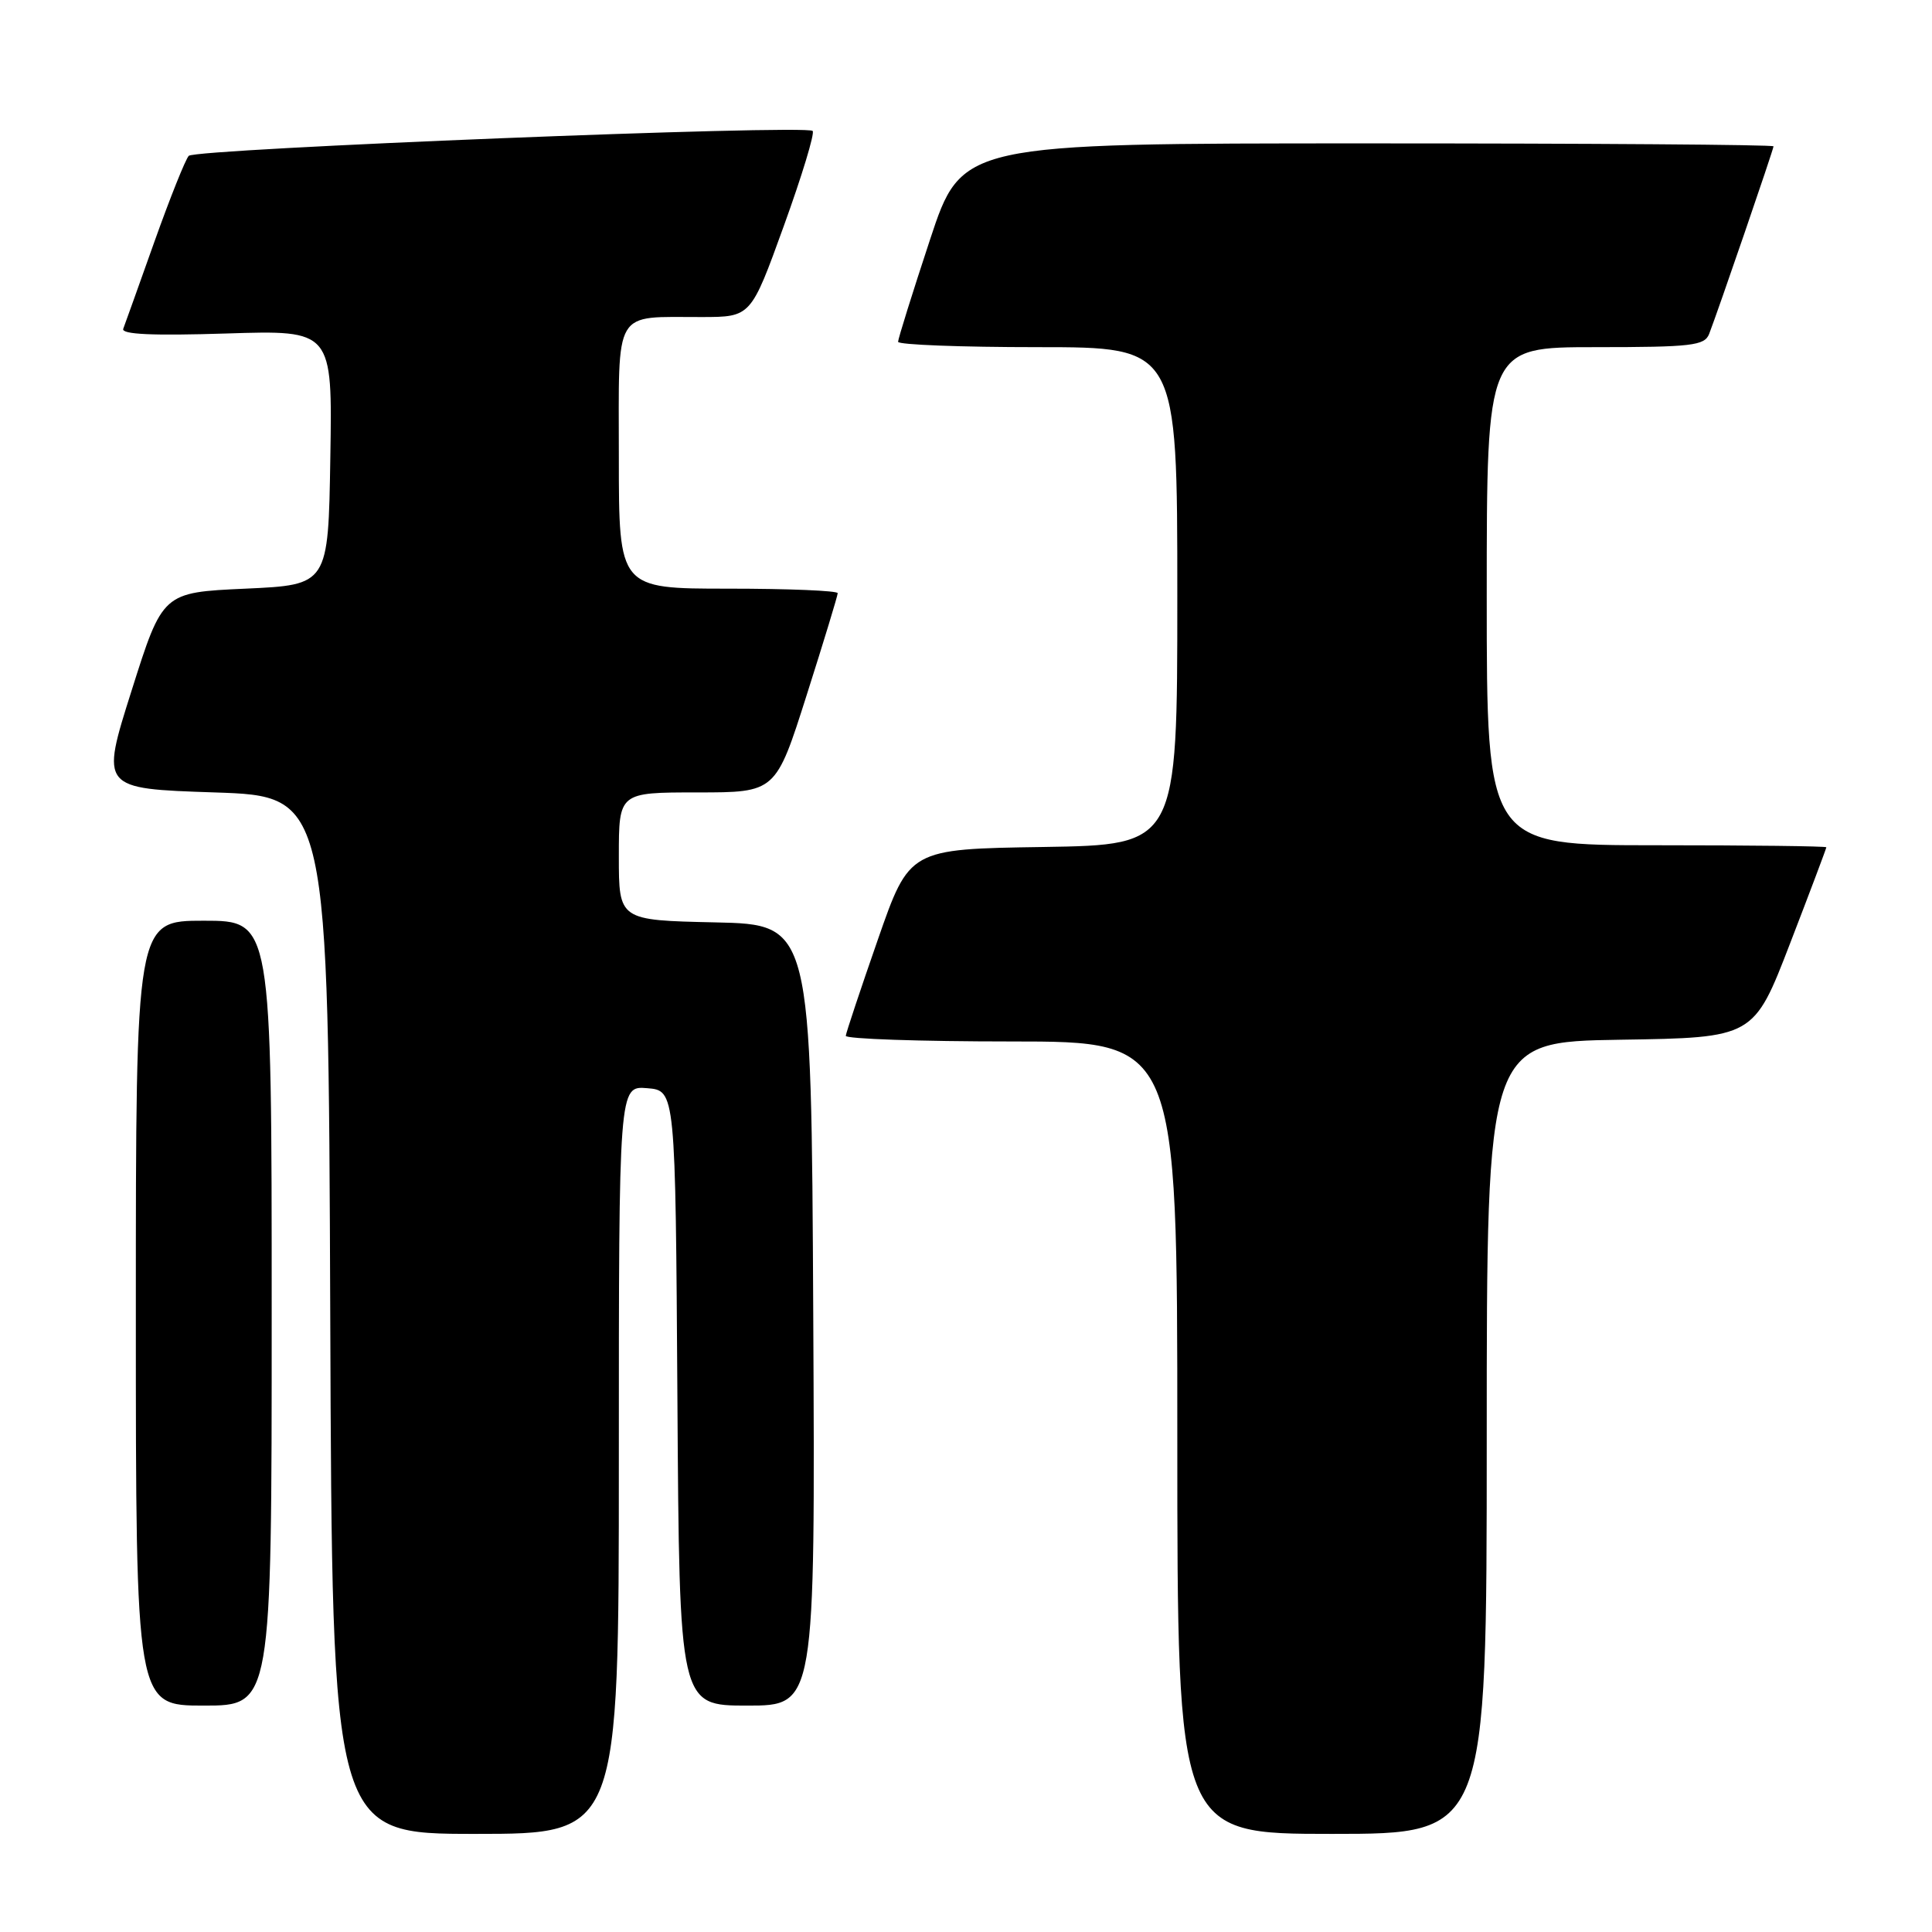 <?xml version="1.0" encoding="UTF-8" standalone="no"?>
<!DOCTYPE svg PUBLIC "-//W3C//DTD SVG 1.1//EN" "http://www.w3.org/Graphics/SVG/1.1/DTD/svg11.dtd" >
<svg xmlns="http://www.w3.org/2000/svg" xmlns:xlink="http://www.w3.org/1999/xlink" version="1.1" viewBox="0 0 256 256">
 <g >
 <path fill="currentColor"
d=" M 82.00 193.44 C 82.00 143.88 82.00 143.88 85.75 144.19 C 89.50 144.50 89.50 144.50 89.76 185.25 C 90.02 226.00 90.02 226.00 99.02 226.00 C 108.02 226.00 108.02 226.00 107.76 174.25 C 107.50 122.50 107.50 122.50 94.75 122.22 C 82.00 121.94 82.00 121.94 82.00 113.47 C 82.00 105.00 82.00 105.00 92.39 105.00 C 102.79 105.00 102.79 105.00 106.89 92.10 C 109.15 85.00 111.00 78.92 111.00 78.60 C 111.00 78.27 104.47 78.00 96.50 78.00 C 82.00 78.00 82.00 78.00 82.00 60.62 C 82.00 40.59 81.14 42.04 93.00 42.01 C 99.50 42.00 99.50 42.00 103.86 29.94 C 106.26 23.31 107.98 17.65 107.68 17.35 C 106.81 16.48 25.89 19.71 25.01 20.65 C 24.57 21.12 22.53 26.22 20.47 32.00 C 18.42 37.78 16.55 42.98 16.33 43.57 C 16.05 44.31 20.24 44.50 29.99 44.19 C 44.05 43.74 44.05 43.74 43.77 60.62 C 43.50 77.50 43.50 77.50 32.53 78.00 C 21.55 78.50 21.55 78.50 17.44 91.50 C 13.32 104.50 13.32 104.50 28.41 105.00 C 43.50 105.50 43.50 105.50 43.76 174.25 C 44.01 243.00 44.01 243.00 63.01 243.00 C 82.00 243.00 82.00 243.00 82.00 193.44 Z  M 197.00 190.52 C 197.00 138.05 197.00 138.05 214.69 137.77 C 232.38 137.50 232.38 137.50 237.19 125.02 C 239.84 118.15 242.00 112.41 242.00 112.27 C 242.00 112.12 231.88 112.00 219.50 112.00 C 197.00 112.00 197.00 112.00 197.00 79.00 C 197.00 46.00 197.00 46.00 211.39 46.00 C 224.17 46.00 225.86 45.80 226.47 44.25 C 227.65 41.20 235.00 19.79 235.00 19.39 C 235.00 19.17 210.80 19.00 181.22 19.00 C 127.44 19.00 127.44 19.00 123.22 31.79 C 120.90 38.82 119.00 44.90 119.00 45.29 C 119.00 45.68 127.33 46.00 137.50 46.00 C 156.00 46.00 156.00 46.00 156.00 78.98 C 156.00 111.95 156.00 111.95 138.25 112.23 C 120.50 112.50 120.50 112.50 116.32 124.50 C 114.02 131.10 112.11 136.84 112.07 137.25 C 112.03 137.66 121.90 138.00 134.00 138.00 C 156.00 138.00 156.00 138.00 156.00 190.50 C 156.00 243.00 156.00 243.00 176.50 243.00 C 197.00 243.00 197.00 243.00 197.00 190.52 Z  M 36.00 174.00 C 36.00 122.00 36.00 122.00 27.00 122.00 C 18.00 122.00 18.00 122.00 18.00 174.00 C 18.00 226.00 18.00 226.00 27.00 226.00 C 36.00 226.00 36.00 226.00 36.00 174.00 Z "/>
</g>
</svg>